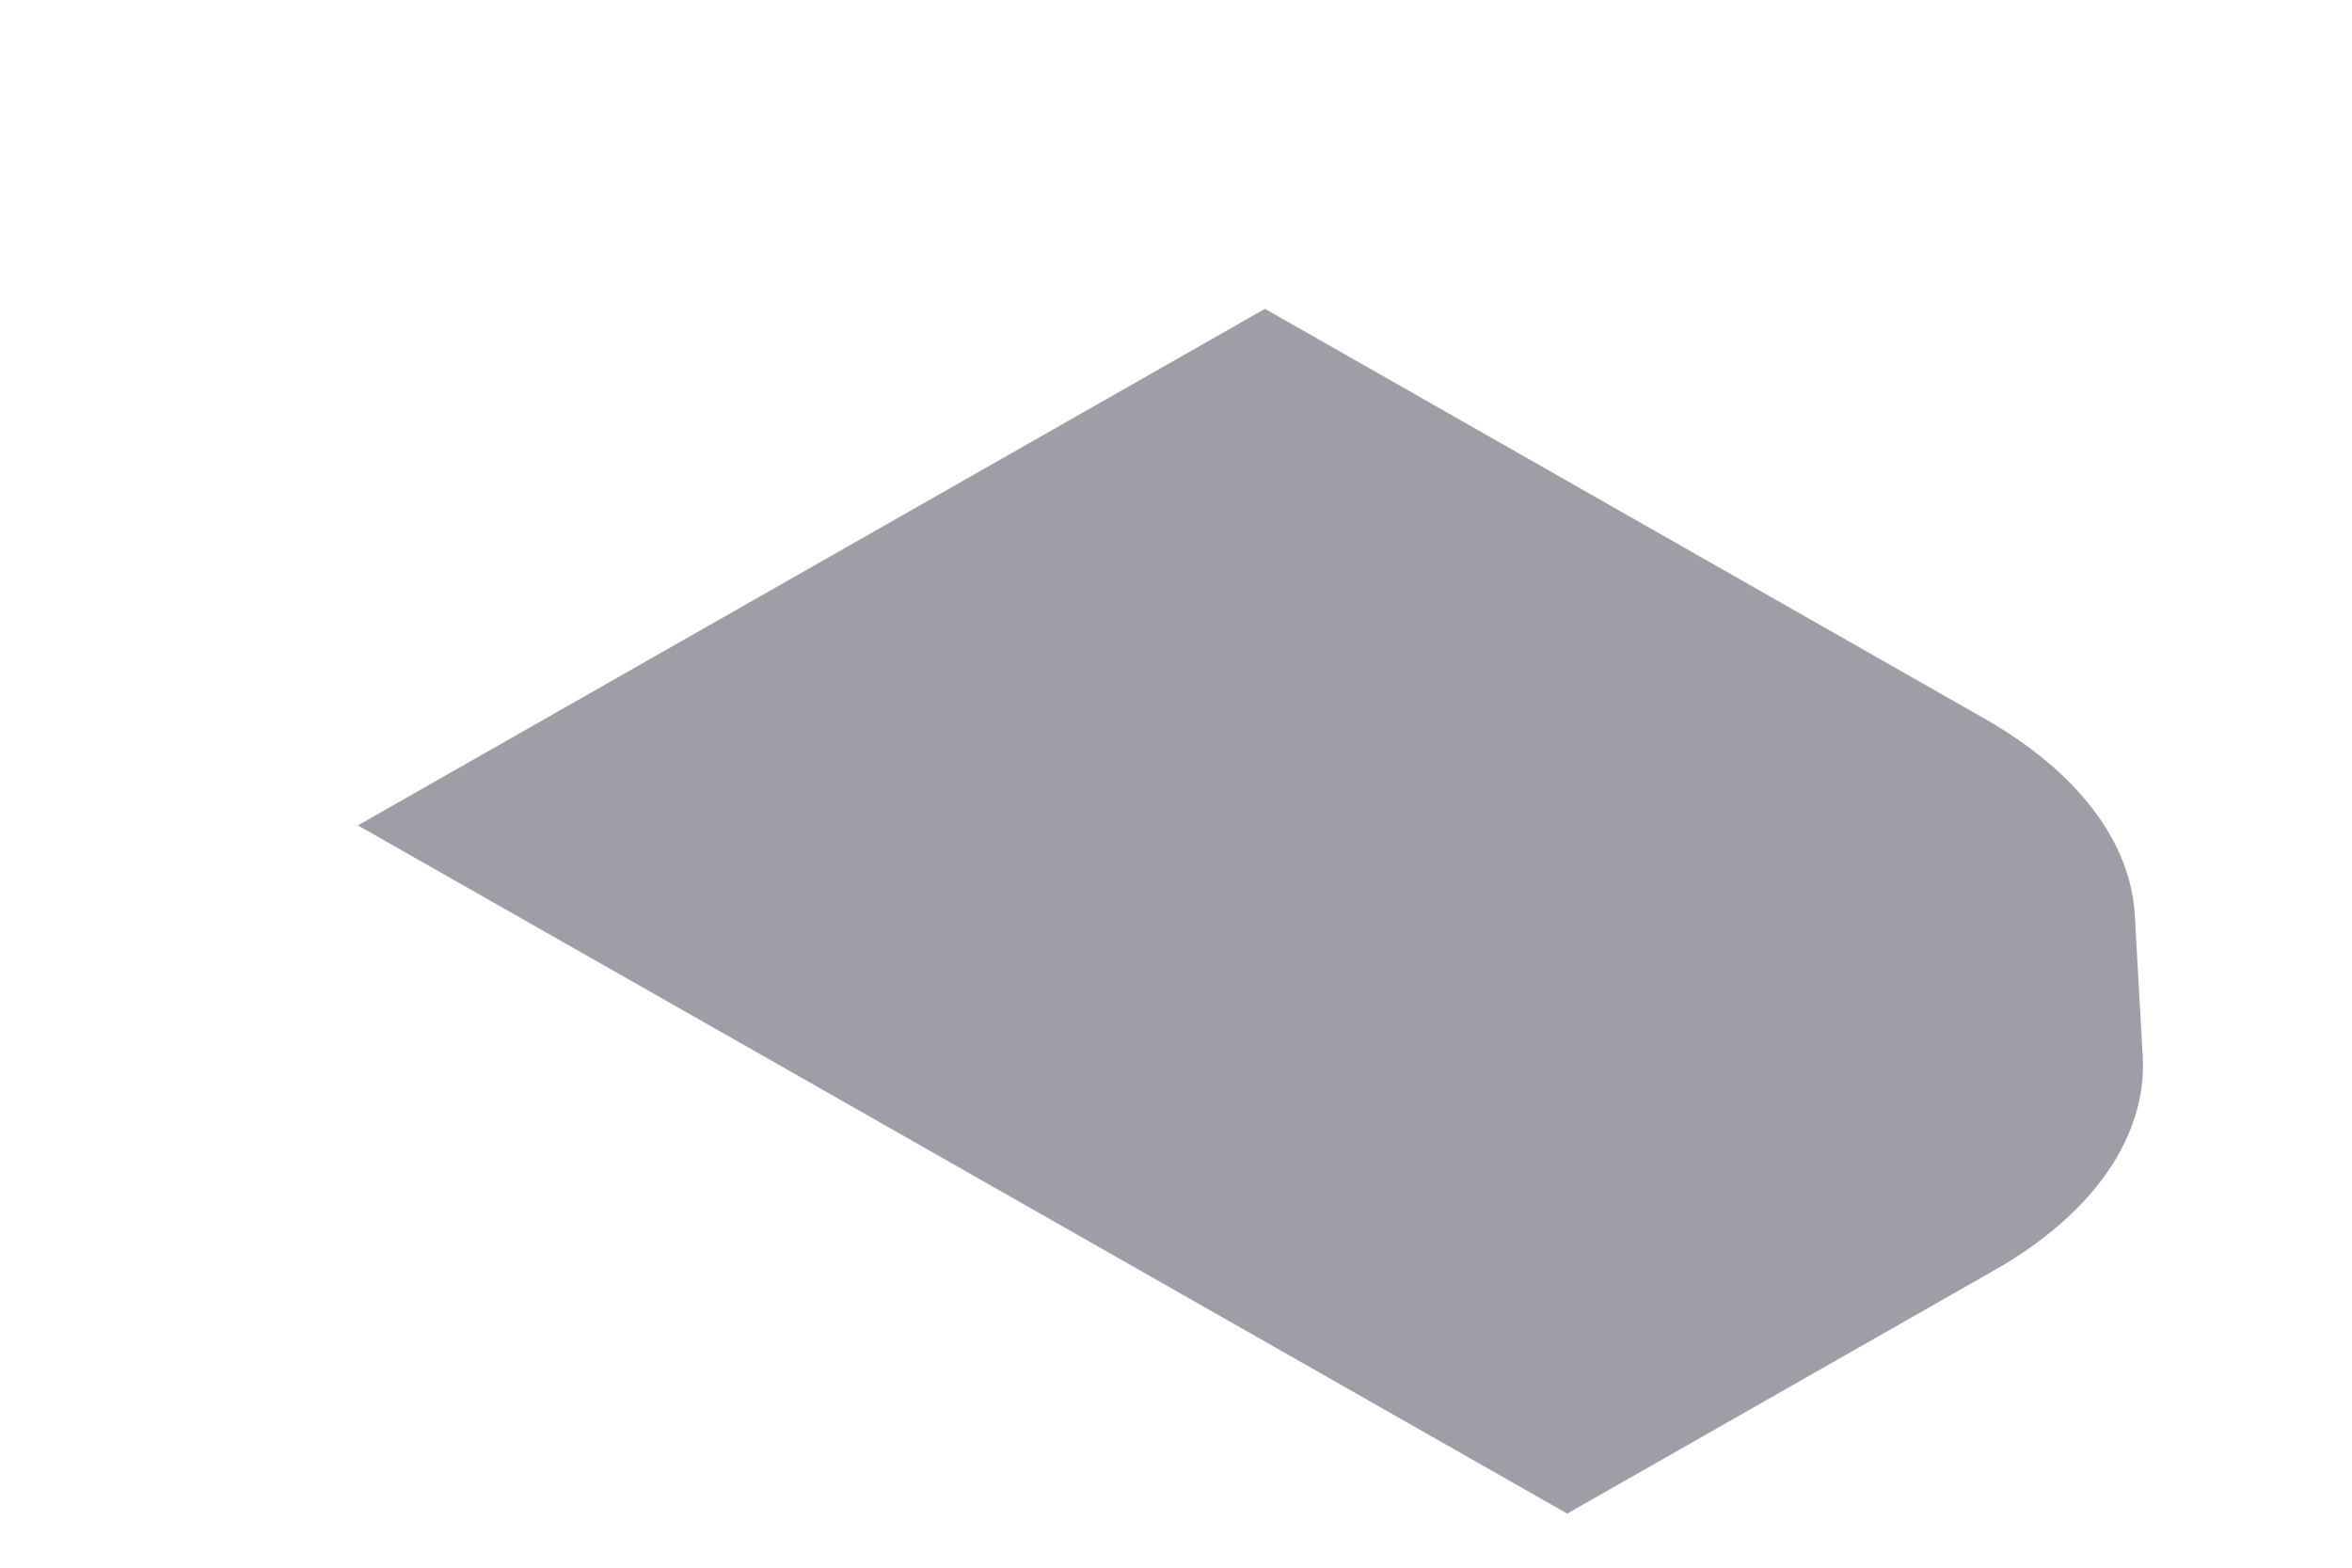 <svg width="6" height="4" viewBox="0 0 6 4" fill="none" xmlns="http://www.w3.org/2000/svg">
<path d="M2.015 2.733L0.913 2.106L3.227 0.788L5.065 1.835C5.299 1.969 5.436 2.148 5.446 2.336L5.466 2.694C5.478 2.899 5.34 3.098 5.086 3.242L3.998 3.862L2.015 2.733Z" fill="#9E9EA7"/>
</svg>
